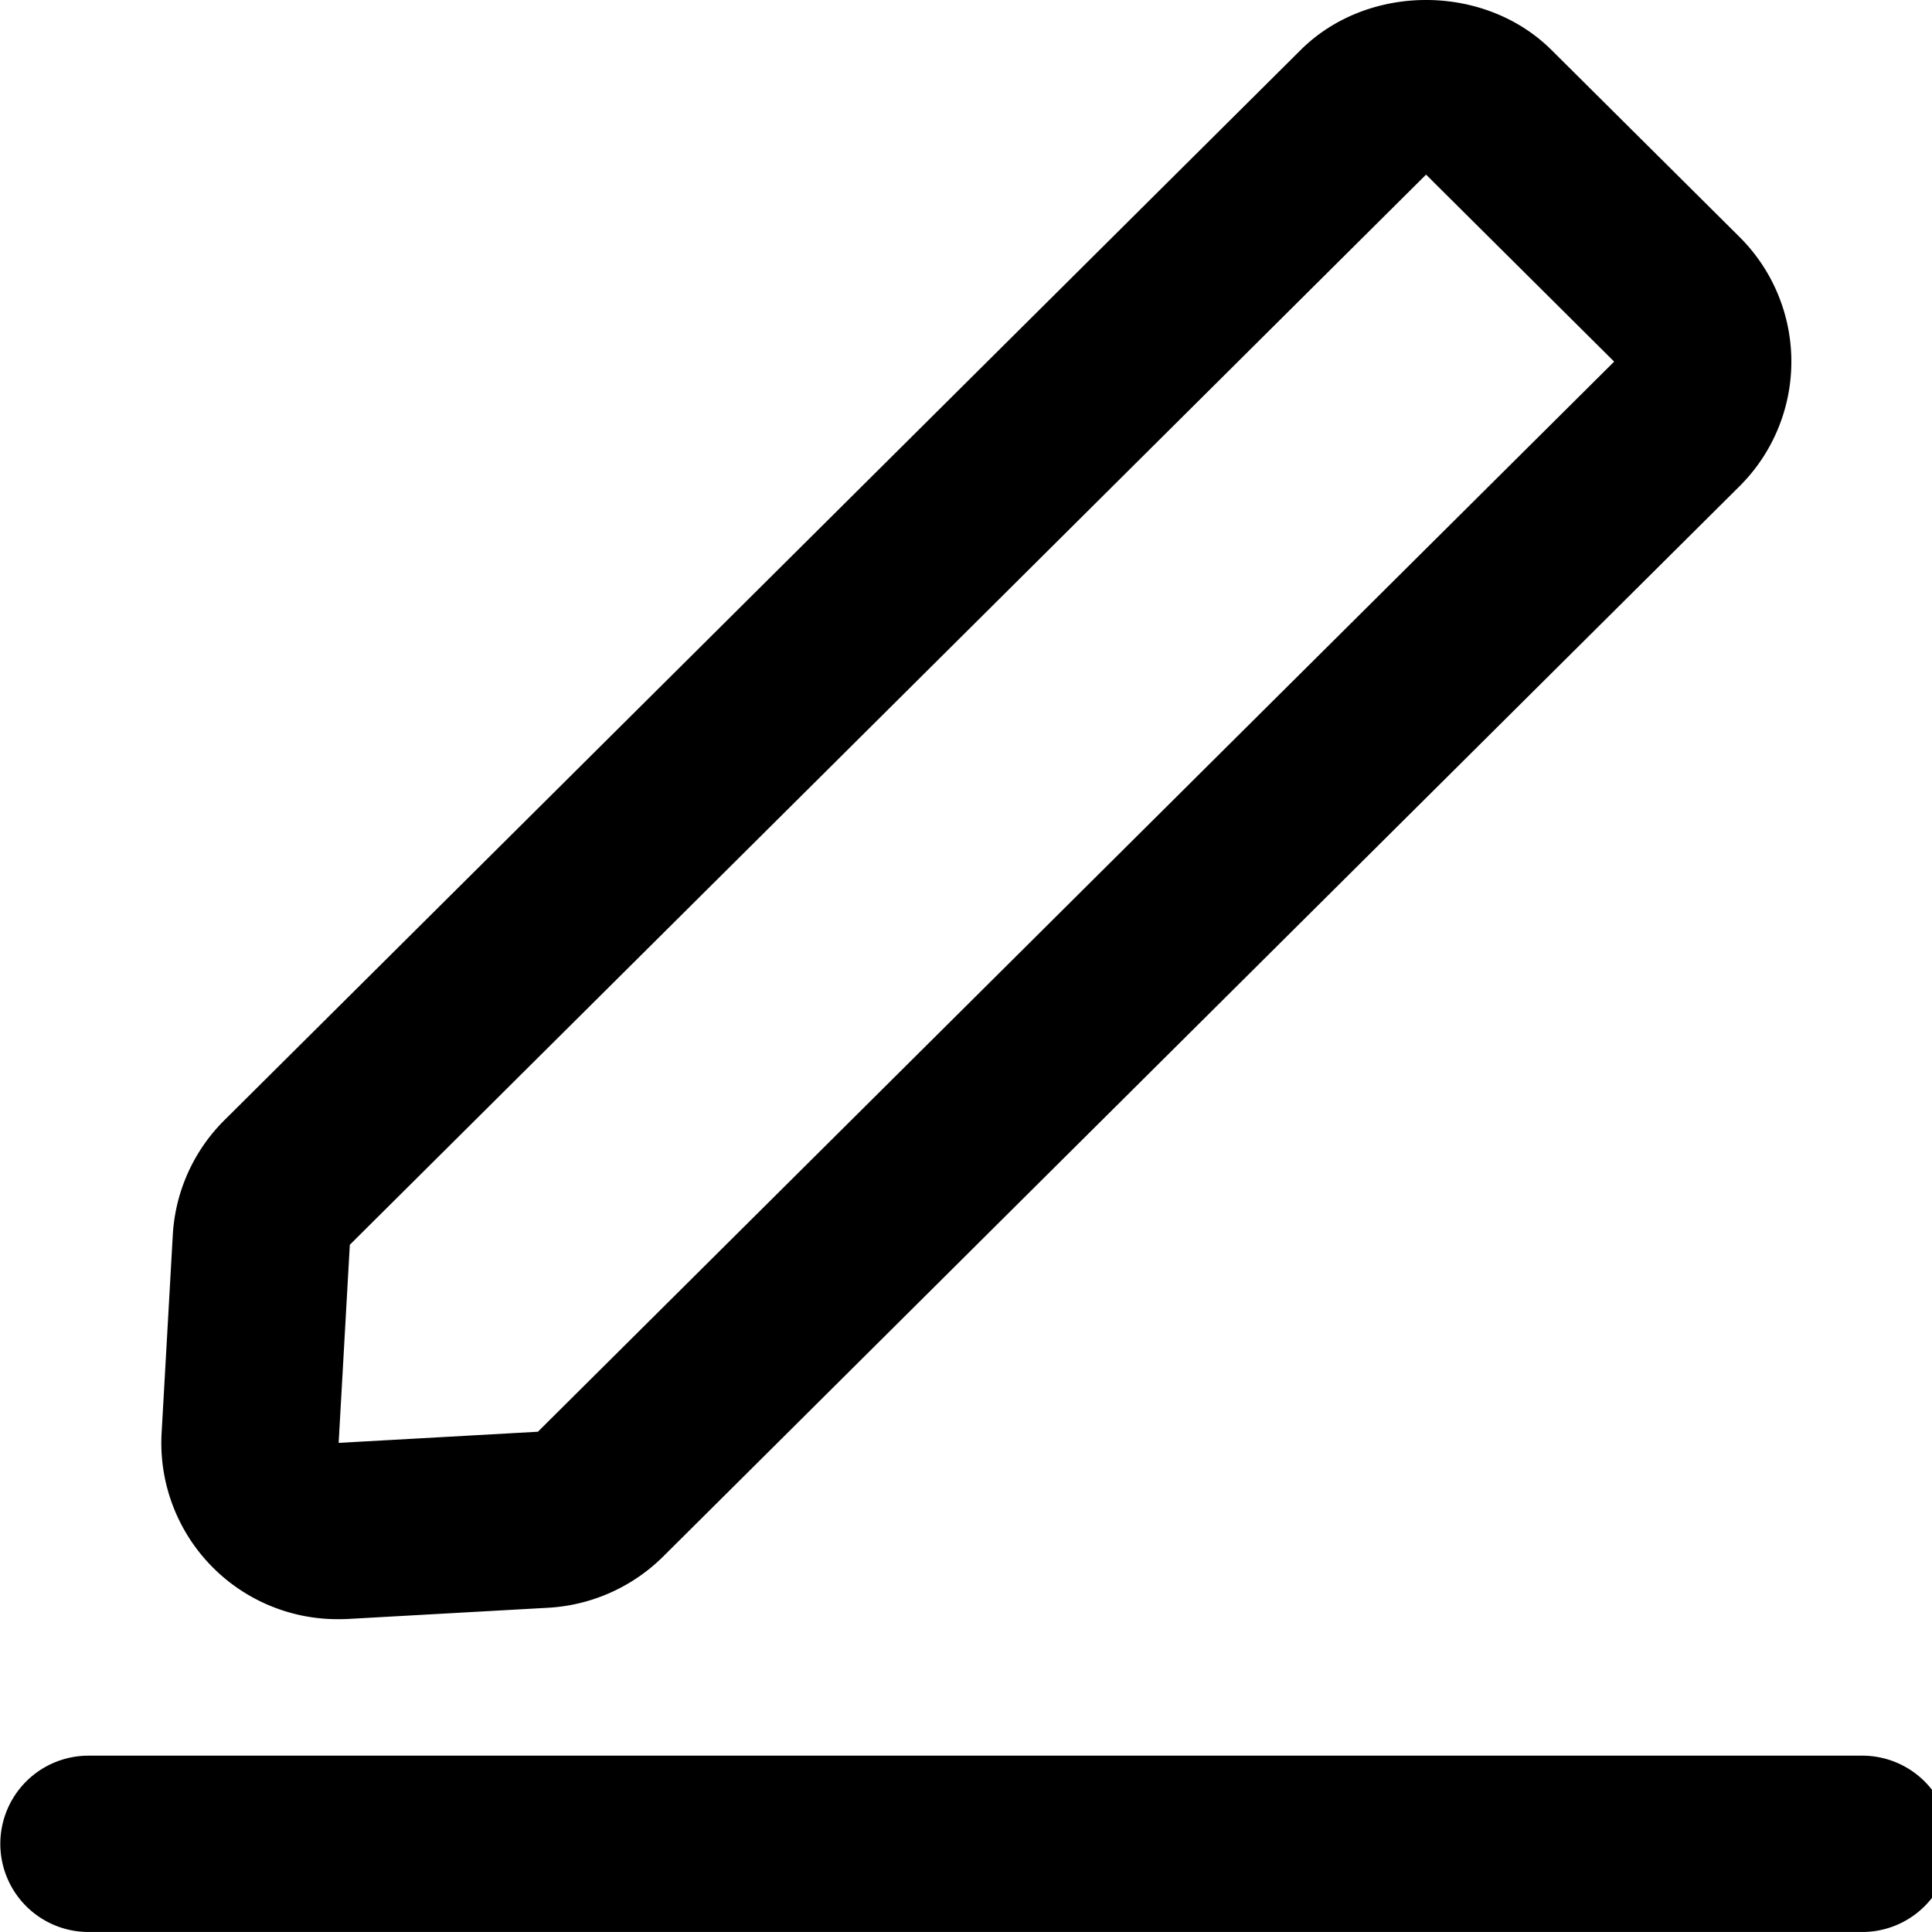 <?xml version="1.0" standalone="no"?><!DOCTYPE svg PUBLIC "-//W3C//DTD SVG 1.1//EN" "http://www.w3.org/Graphics/SVG/1.1/DTD/svg11.dtd"><svg class="icon" width="32px" height="32.00px" viewBox="0 0 1024 1024" version="1.1" xmlns="http://www.w3.org/2000/svg"><path fill="#000000" d="M986.86 1023.985H47.11a46.722 46.722 0 1 1 0-93.443h939.75a46.722 46.722 0 1 1 0 93.443z m-807.529-165.786a93.388 93.388 0 0 1-93.664-98.781l5.92-104.917a93.157 93.157 0 0 1 27.394-60.821L689.403 26.479c35.54-35.337 97.417-35.278 132.91 0.011l99.665 99.101a93.17 93.17 0 0 1 0 132.141L351.542 824.94a94.035 94.035 0 0 1-61.19 27.217l-105.589 5.908a108.663 108.663 0 0 1-5.432 0.137z m6.092-198.456l-0.011 0.023-5.92 104.99 105.607-5.907 570.436-567.18-99.689-99.124z" /></svg>